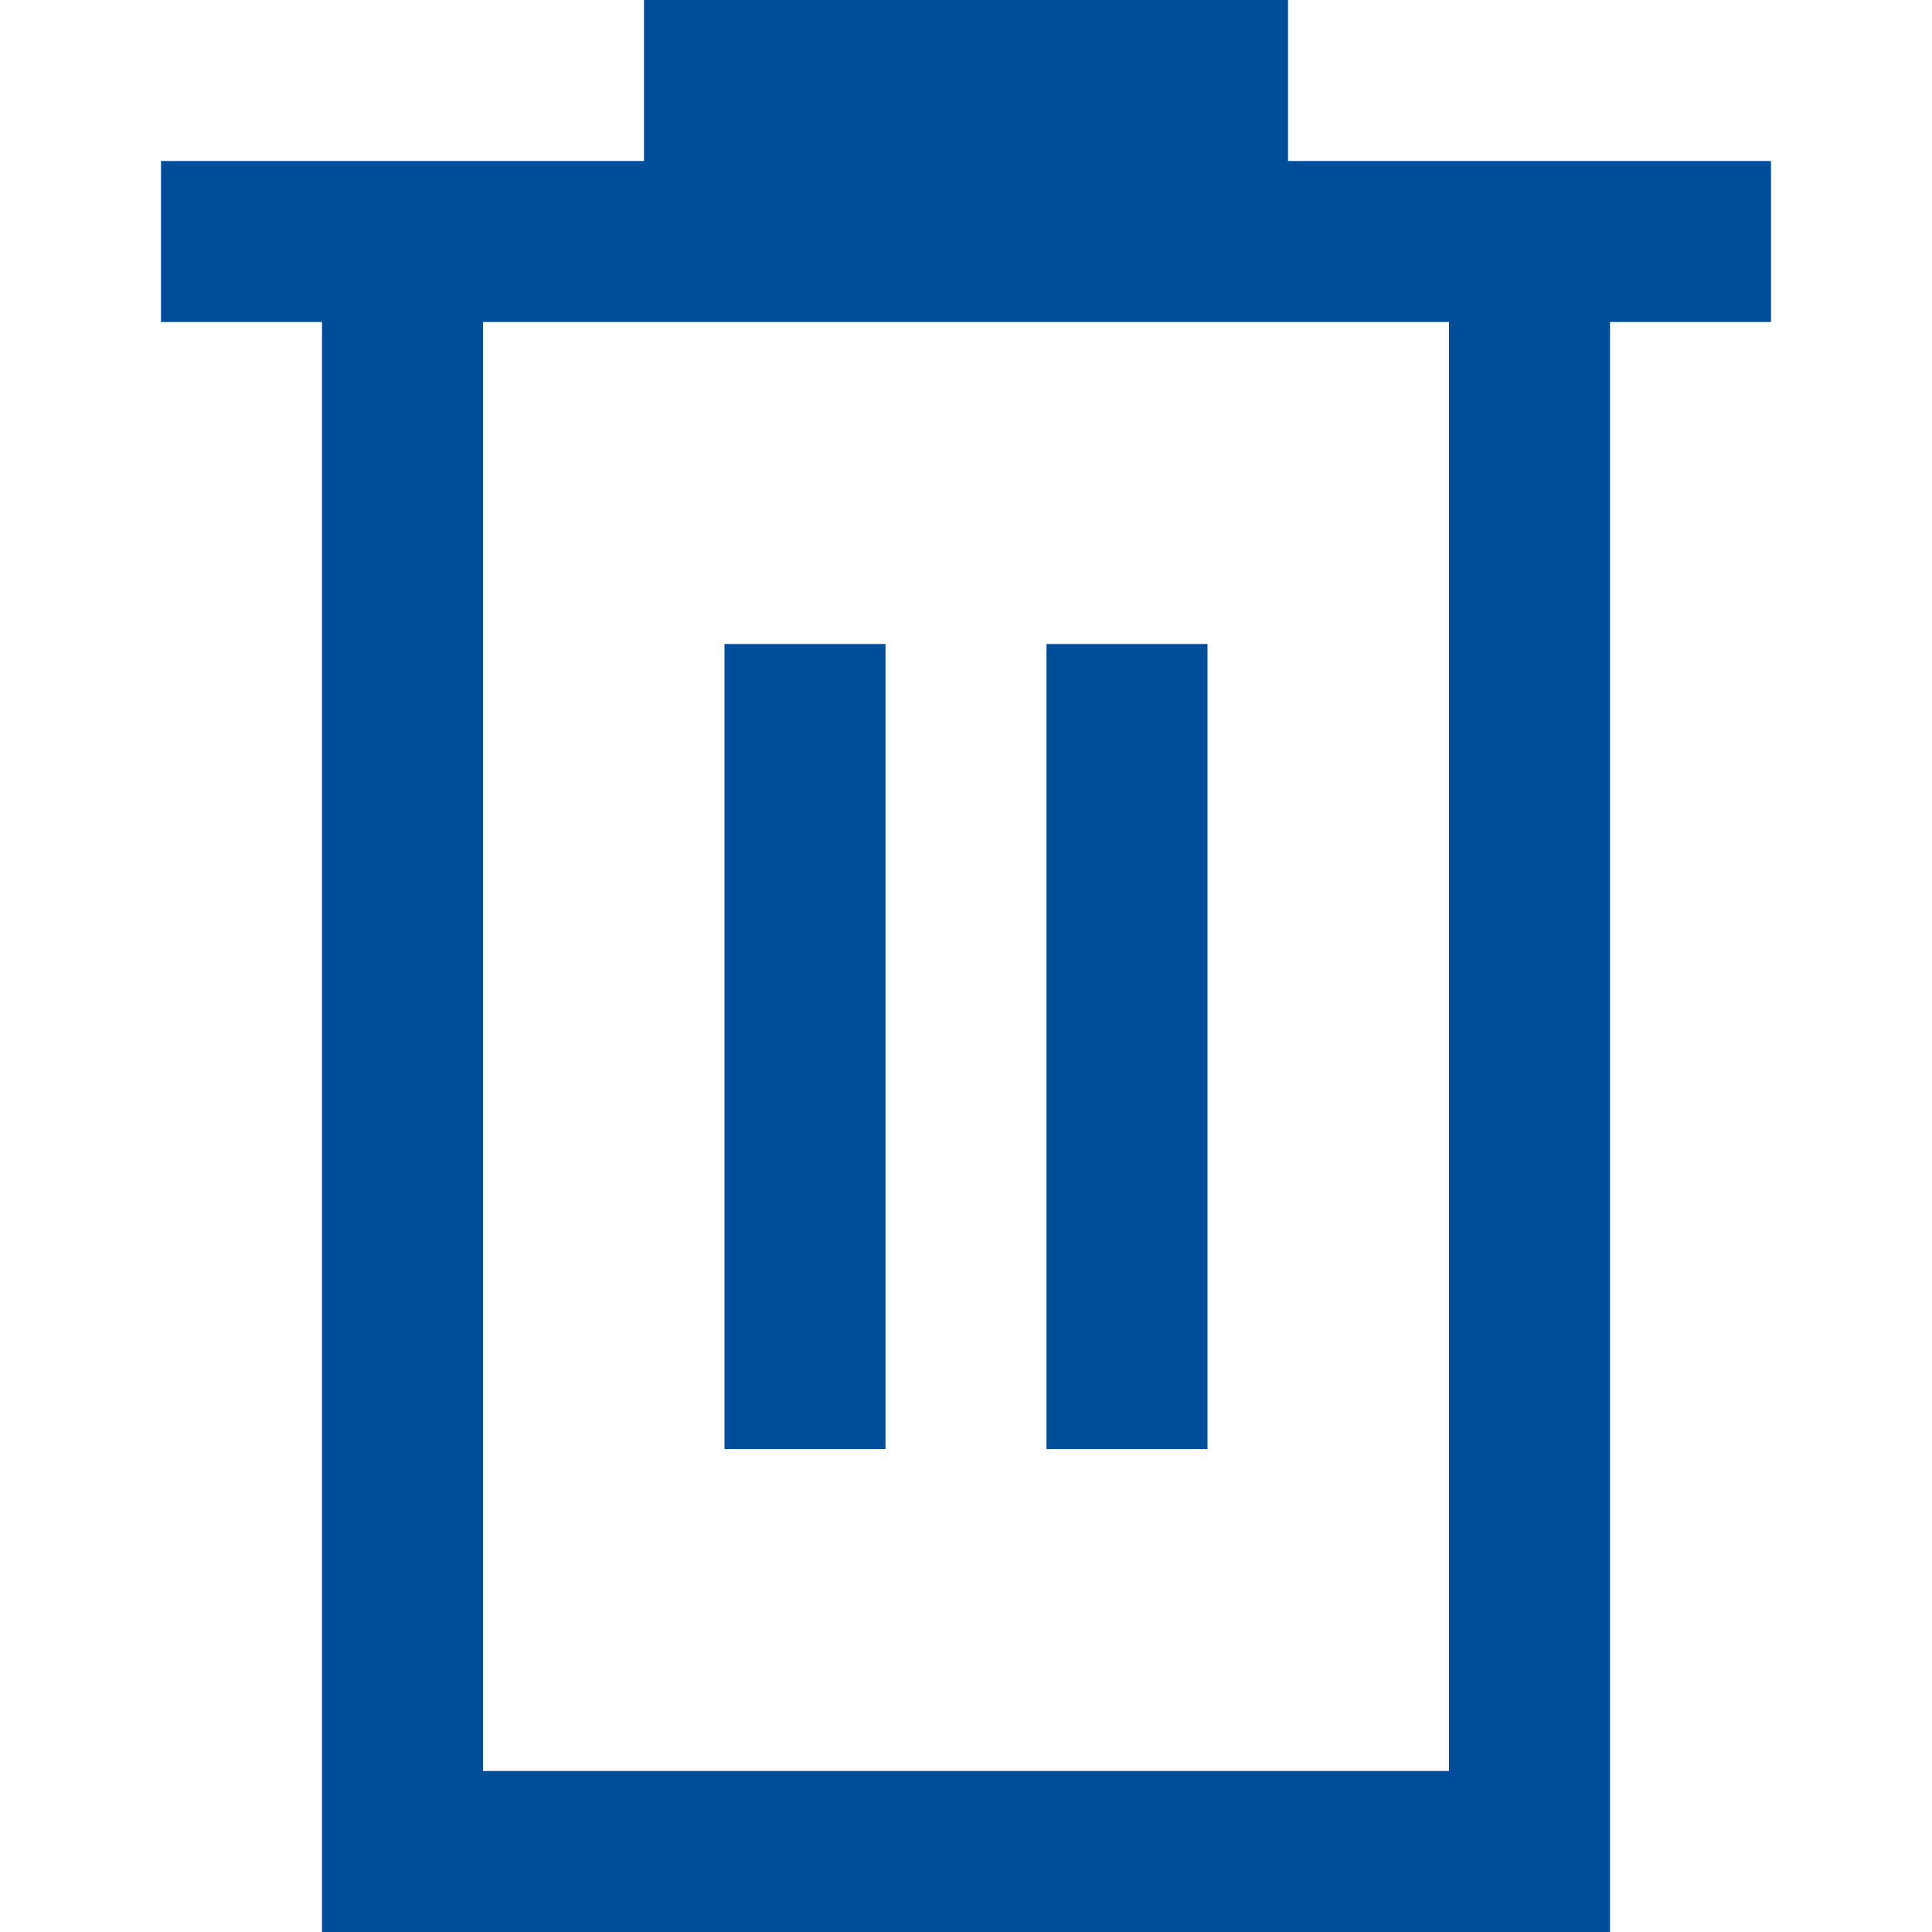 <svg width="24" height="24" viewBox="0 0 24 24" fill="none" xmlns="http://www.w3.org/2000/svg">
<path d="M22 2H16V0H8V2H2V4H4V24H20V4H22V2ZM18 22H6V4H18V22ZM9 18V8H11V18H9ZM15 18H13V8H15V18Z" fill="#004D99"/>
</svg>
